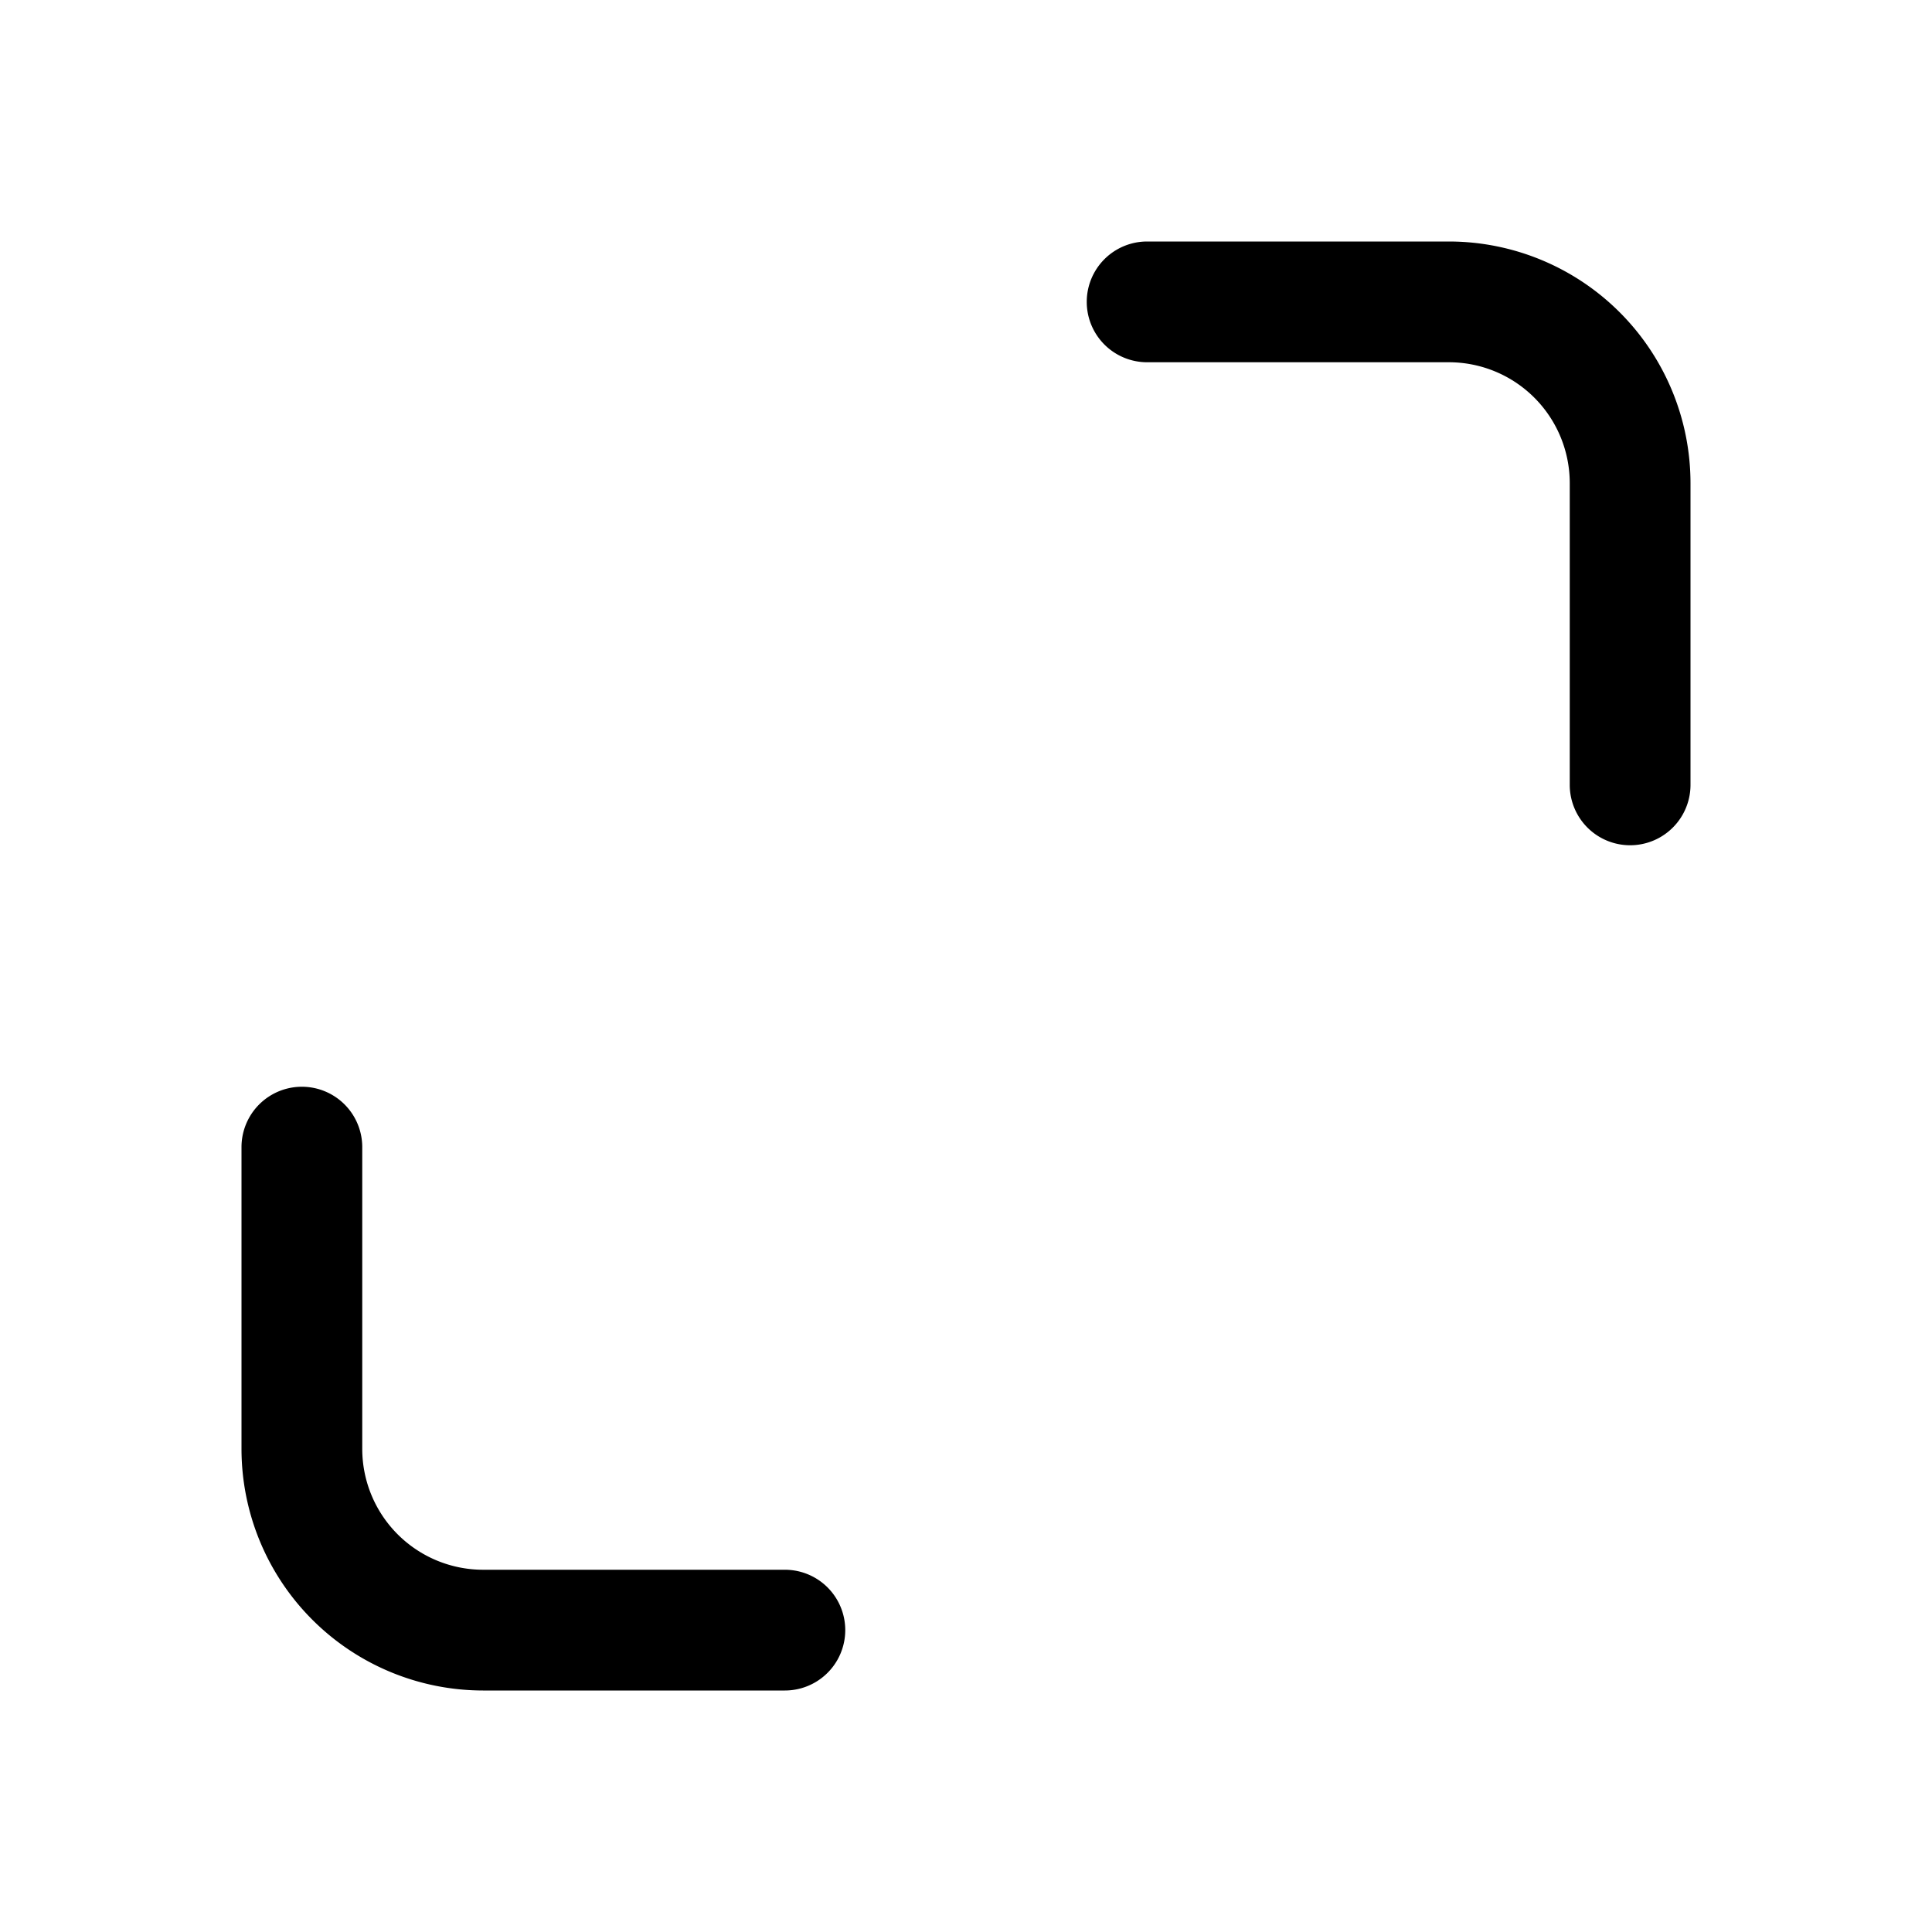 <svg xmlns="http://www.w3.org/2000/svg" width="32" height="32" viewBox="0 0 32 32"><path d="M13 26H8a2.003 2.003 0 0 1-2-2v-5a1 1 0 1 0-2 0v5a4.004 4.004 0 0 0 4 4h5a1 1 0 1 0 0-2ZM24 4h-5a1 1 0 0 0 0 2h5a2.003 2.003 0 0 1 2 2v5a1 1 0 0 0 2 0V8a4.004 4.004 0 0 0-4-4Z"/></svg>